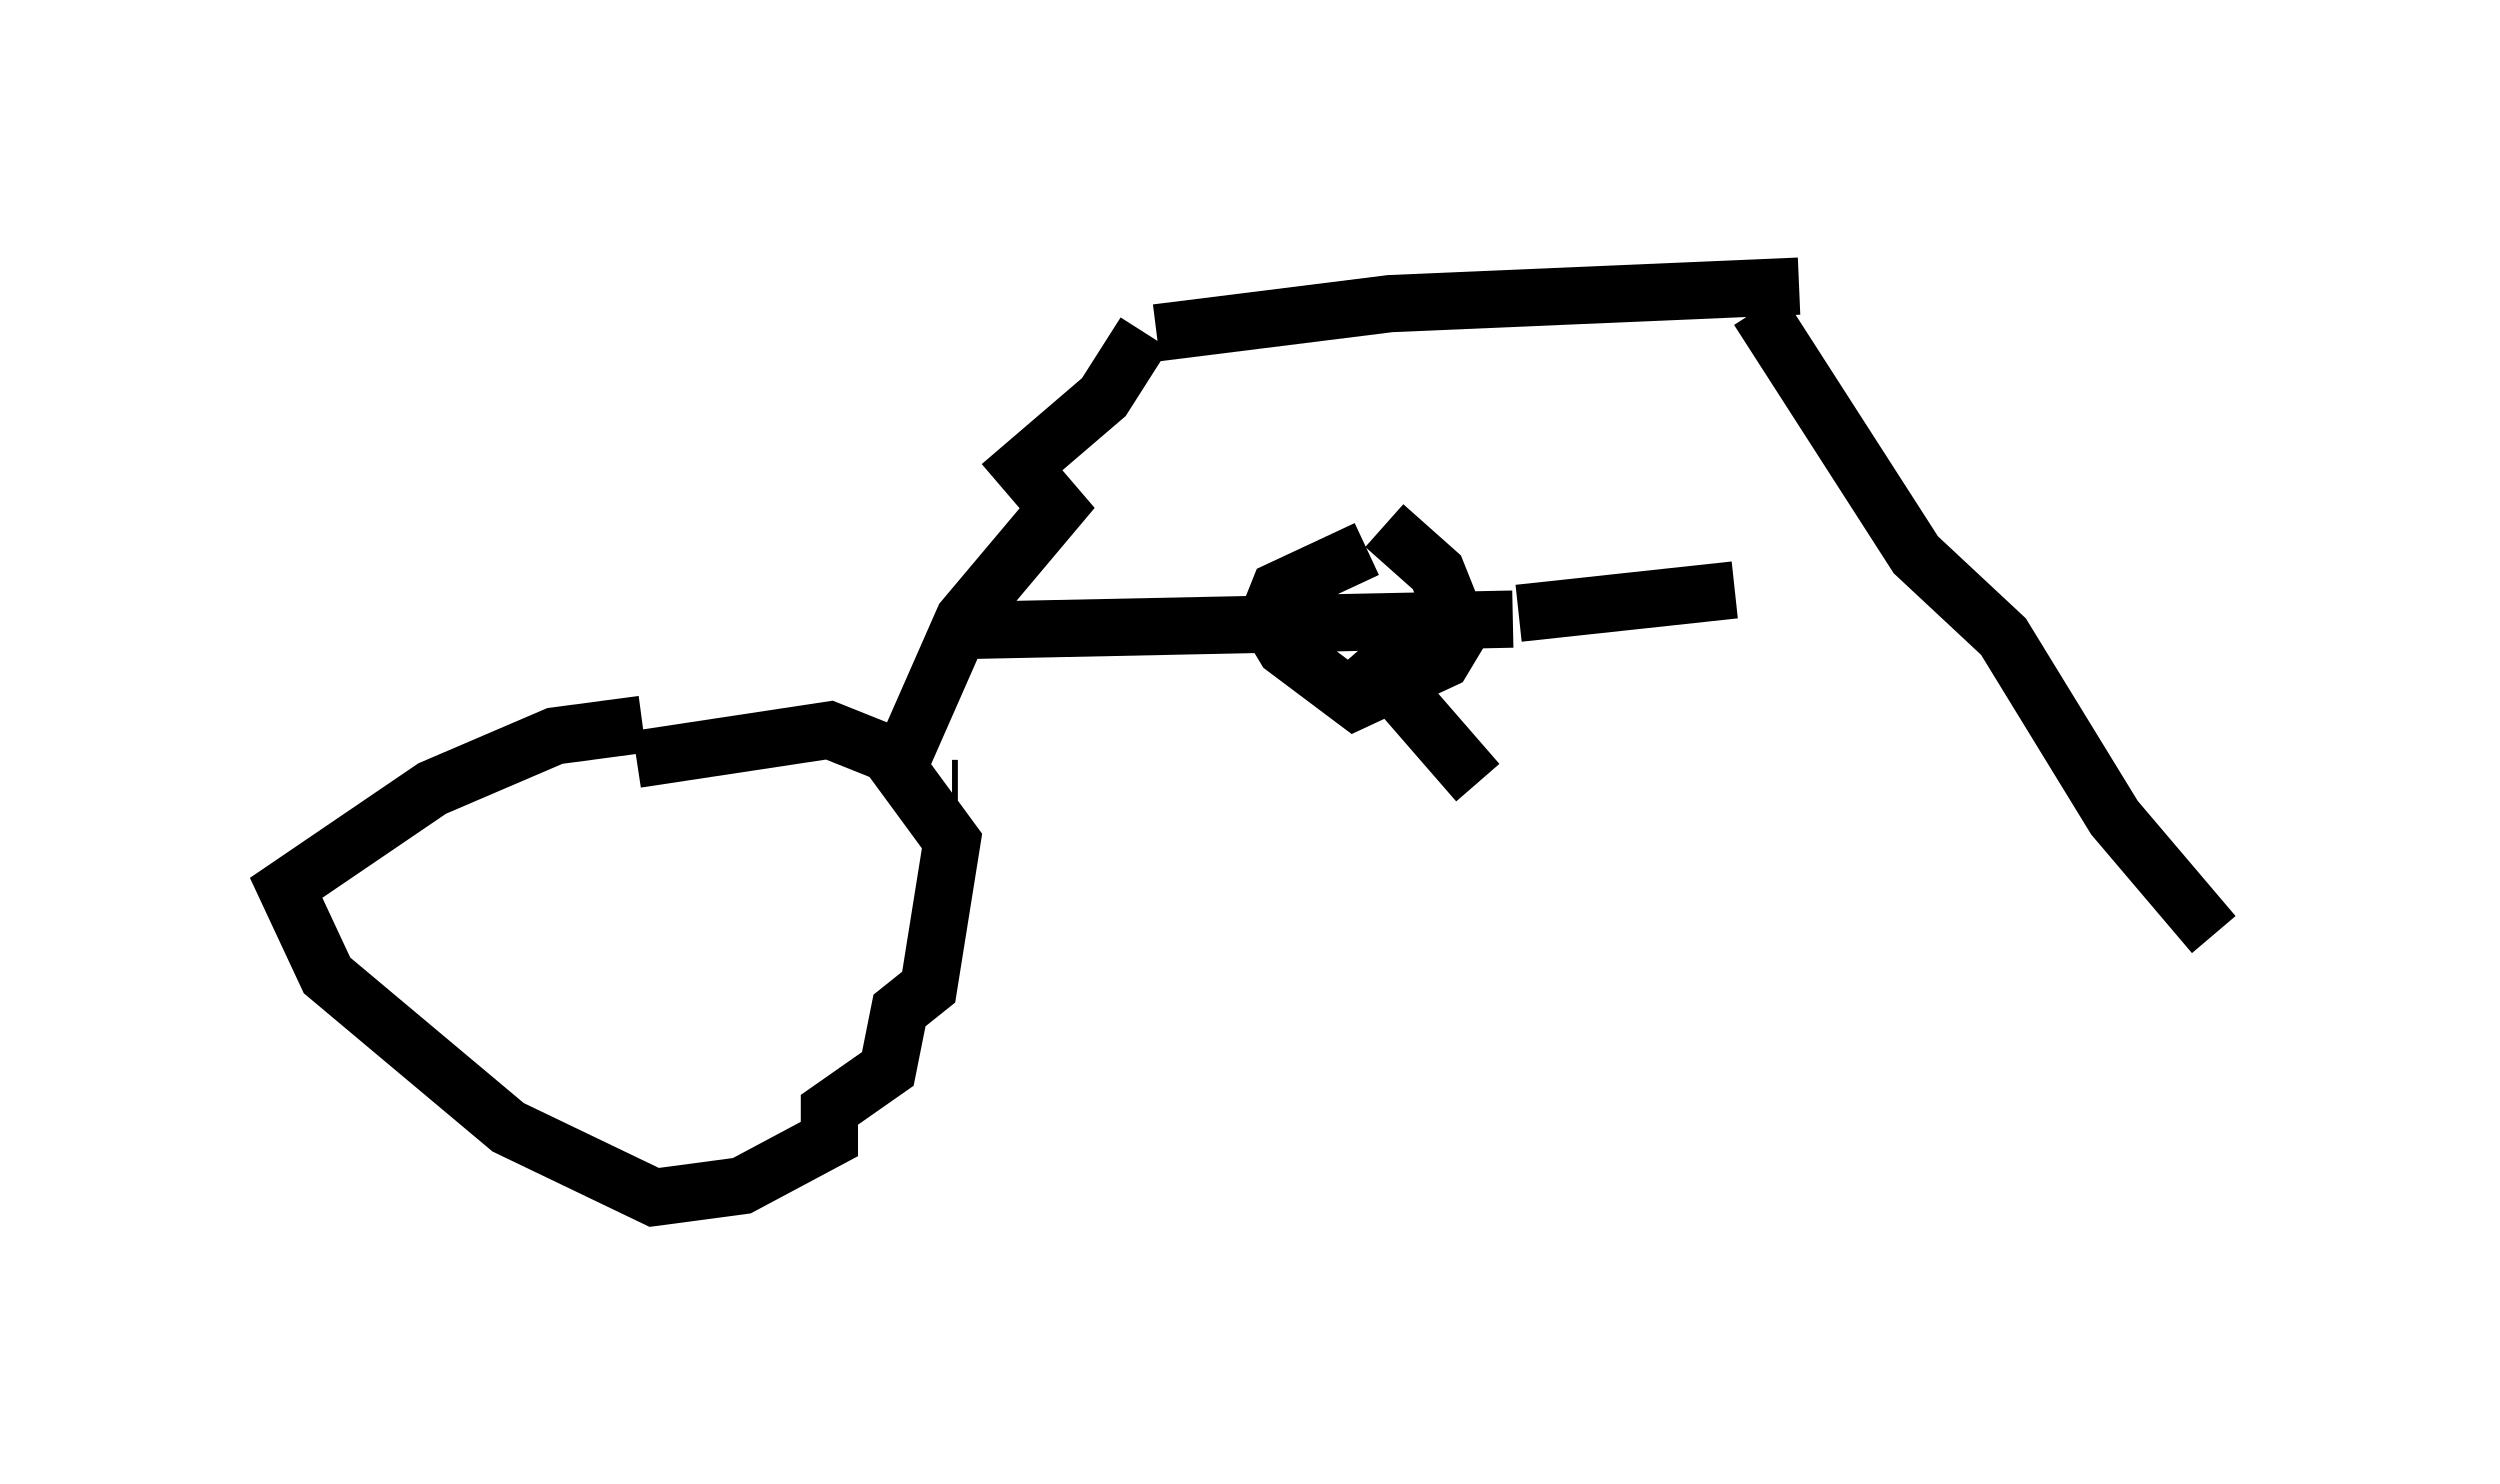 <?xml version="1.0" encoding="utf-8" ?>
<svg baseProfile="full" height="25.925" version="1.1" width="43.688" xmlns="http://www.w3.org/2000/svg" xmlns:ev="http://www.w3.org/2001/xml-events" xmlns:xlink="http://www.w3.org/1999/xlink"><defs /><rect fill="white" height="25.925" width="43.688" x="0" y="0" /><path d="M12.248, 12.963 m-1.021, -0.306 l-1.531, 0.204 -2.144, 0.919 l-2.552, 1.735 0.715, 1.531 l3.165, 2.654 2.552, 1.225 l1.531, -0.204 1.531, -0.817 l0.0, -0.51 1.021, -0.715 l0.204, -1.021 0.51, -0.408 l0.408, -2.552 -1.123, -1.531 l-1.021, -0.408 -3.369, 0.51 m4.594, 0.102 l1.123, -2.552 1.633, -1.94 l-0.613, -0.715 1.429, -1.225 l0.715, -1.123 m-2.96, 6.125 l0.0, 0.0 m-0.408, 1.838 l0.102, 0.0 m-0.102, -2.756 l9.8, -0.204 m-2.552, -1.225 l-1.531, 0.715 -0.204, 0.51 l0.306, 0.51 1.225, 0.919 l1.531, -0.715 0.306, -0.51 l-0.408, -1.021 -0.919, -0.817 m-0.408, 2.144 l2.042, 2.348 m-5.615, -7.861 l4.083, -0.51 7.146, -0.306 m-0.715, 0.408 l2.756, 4.288 1.531, 1.429 l1.94, 3.165 1.735, 2.042 m-12.148, -5.615 l3.777, -0.408 " fill="none" stroke="black" stroke-width="1" /></svg>